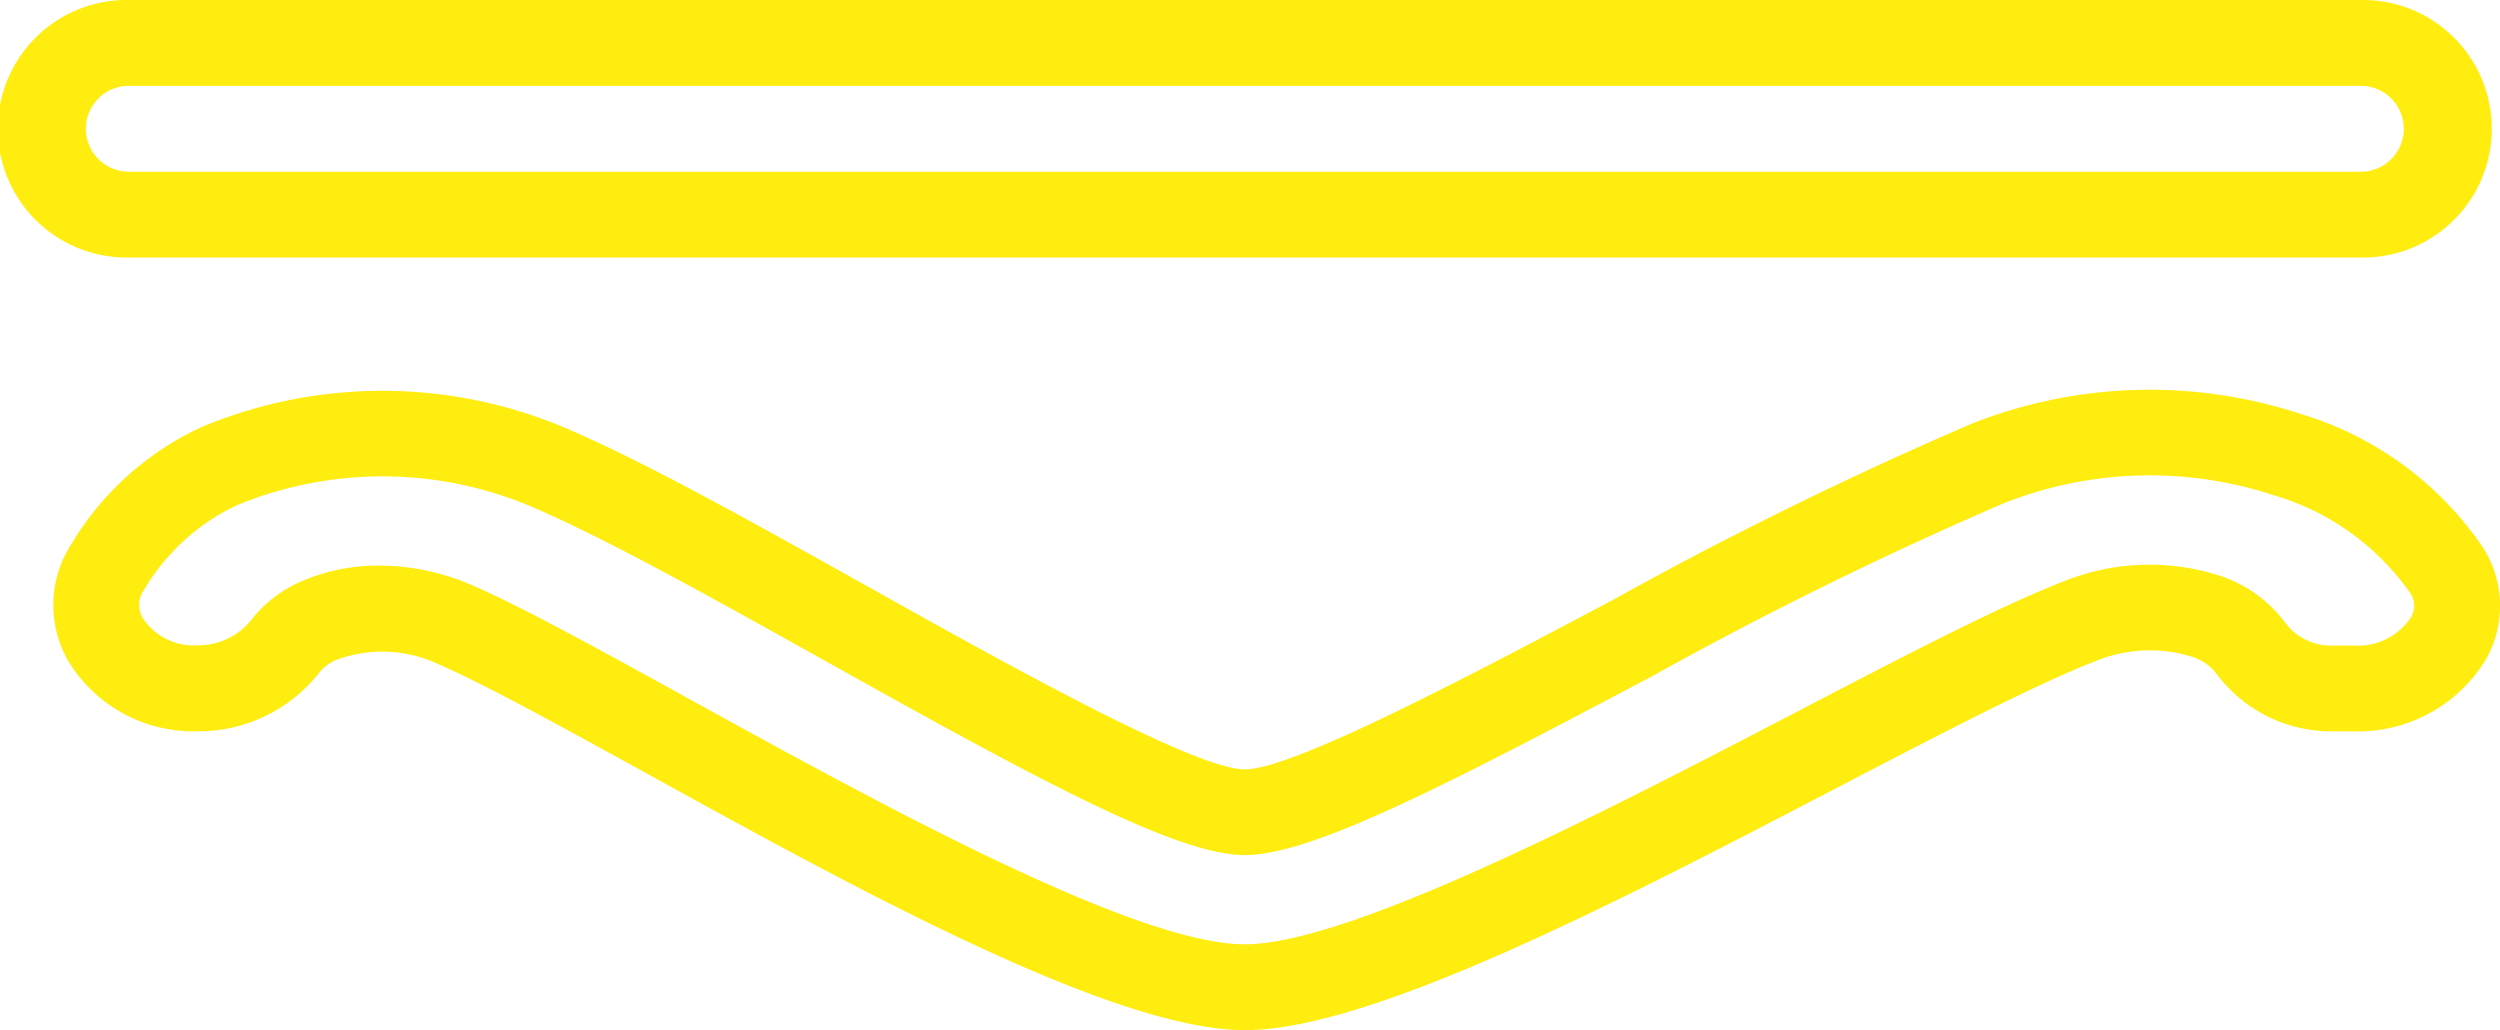 <svg xmlns="http://www.w3.org/2000/svg" viewBox="0 0 68.546 28.246"><defs><style>.a{fill:#ffed0f;}</style></defs><g transform="translate(0 -17.121)"><g transform="translate(0 17.121)"><path class="a" d="M67.839,30.5a9.227,9.227,0,0,0-4.967-3.632,13.249,13.249,0,0,0-9,.252,108.117,108.117,0,0,0-9.884,4.852c-3.9,2.067-8.759,4.638-10.078,4.638-1.368,0-6.561-2.9-10.354-5.023-3.078-1.719-5.983-3.344-8.108-4.266a12.864,12.864,0,0,0-10.107-.112,8.123,8.123,0,0,0-3.607,3.229,3.078,3.078,0,0,0-.1,3.171A4.01,4.01,0,0,0,5.2,35.566a4.209,4.209,0,0,0,3.351-1.63,1.177,1.177,0,0,1,.465-.334,3.625,3.625,0,0,1,2.778.121c1.278.556,3.337,1.689,5.719,3,5.69,3.135,12.774,7.037,16.4,7.037,3.472,0,10.229-3.518,16.19-6.622,2.818-1.468,5.479-2.853,7.107-3.485a3.9,3.9,0,0,1,2.639-.14,1.386,1.386,0,0,1,.69.455,3.916,3.916,0,0,0,3.168,1.6h.637a4.092,4.092,0,0,0,3.6-1.983A2.952,2.952,0,0,0,67.839,30.5Zm-1.963,1.955a1.736,1.736,0,0,1-1.535.76H63.7a1.557,1.557,0,0,1-1.265-.63,3.679,3.679,0,0,0-1.823-1.295,6.281,6.281,0,0,0-4.259.169c-1.75.679-4.343,2.029-7.344,3.592-5.151,2.681-12.207,6.355-15.1,6.355-3.02,0-10.1-3.9-15.265-6.744-2.434-1.341-4.537-2.5-5.916-3.1a6.407,6.407,0,0,0-2.548-.539,5.282,5.282,0,0,0-2.11.42,3.489,3.489,0,0,0-1.381,1.047,1.87,1.87,0,0,1-1.491.719,1.676,1.676,0,0,1-1.5-.74.711.711,0,0,1,.029-.778,5.841,5.841,0,0,1,2.56-2.329h0a10.474,10.474,0,0,1,8.225.114c2.016.876,5.005,2.547,7.9,4.163,5.925,3.311,9.655,5.321,11.5,5.321,1.812,0,5.429-1.867,11.181-4.912a106.659,106.659,0,0,1,9.634-4.737,10.859,10.859,0,0,1,7.378-.222,6.962,6.962,0,0,1,3.752,2.674A.616.616,0,0,1,65.876,32.454Z" transform="translate(0.22 -15.515)"/><path class="a" d="M64.73,24.182a3.531,3.531,0,1,0,0-7.061H3.531a3.531,3.531,0,1,0,0,7.061ZM2.354,20.652a1.178,1.178,0,0,1,1.177-1.177h61.2a1.177,1.177,0,0,1,0,2.354H3.531A1.178,1.178,0,0,1,2.354,20.652Z" transform="translate(0 -17.121)"/></g></g></svg>